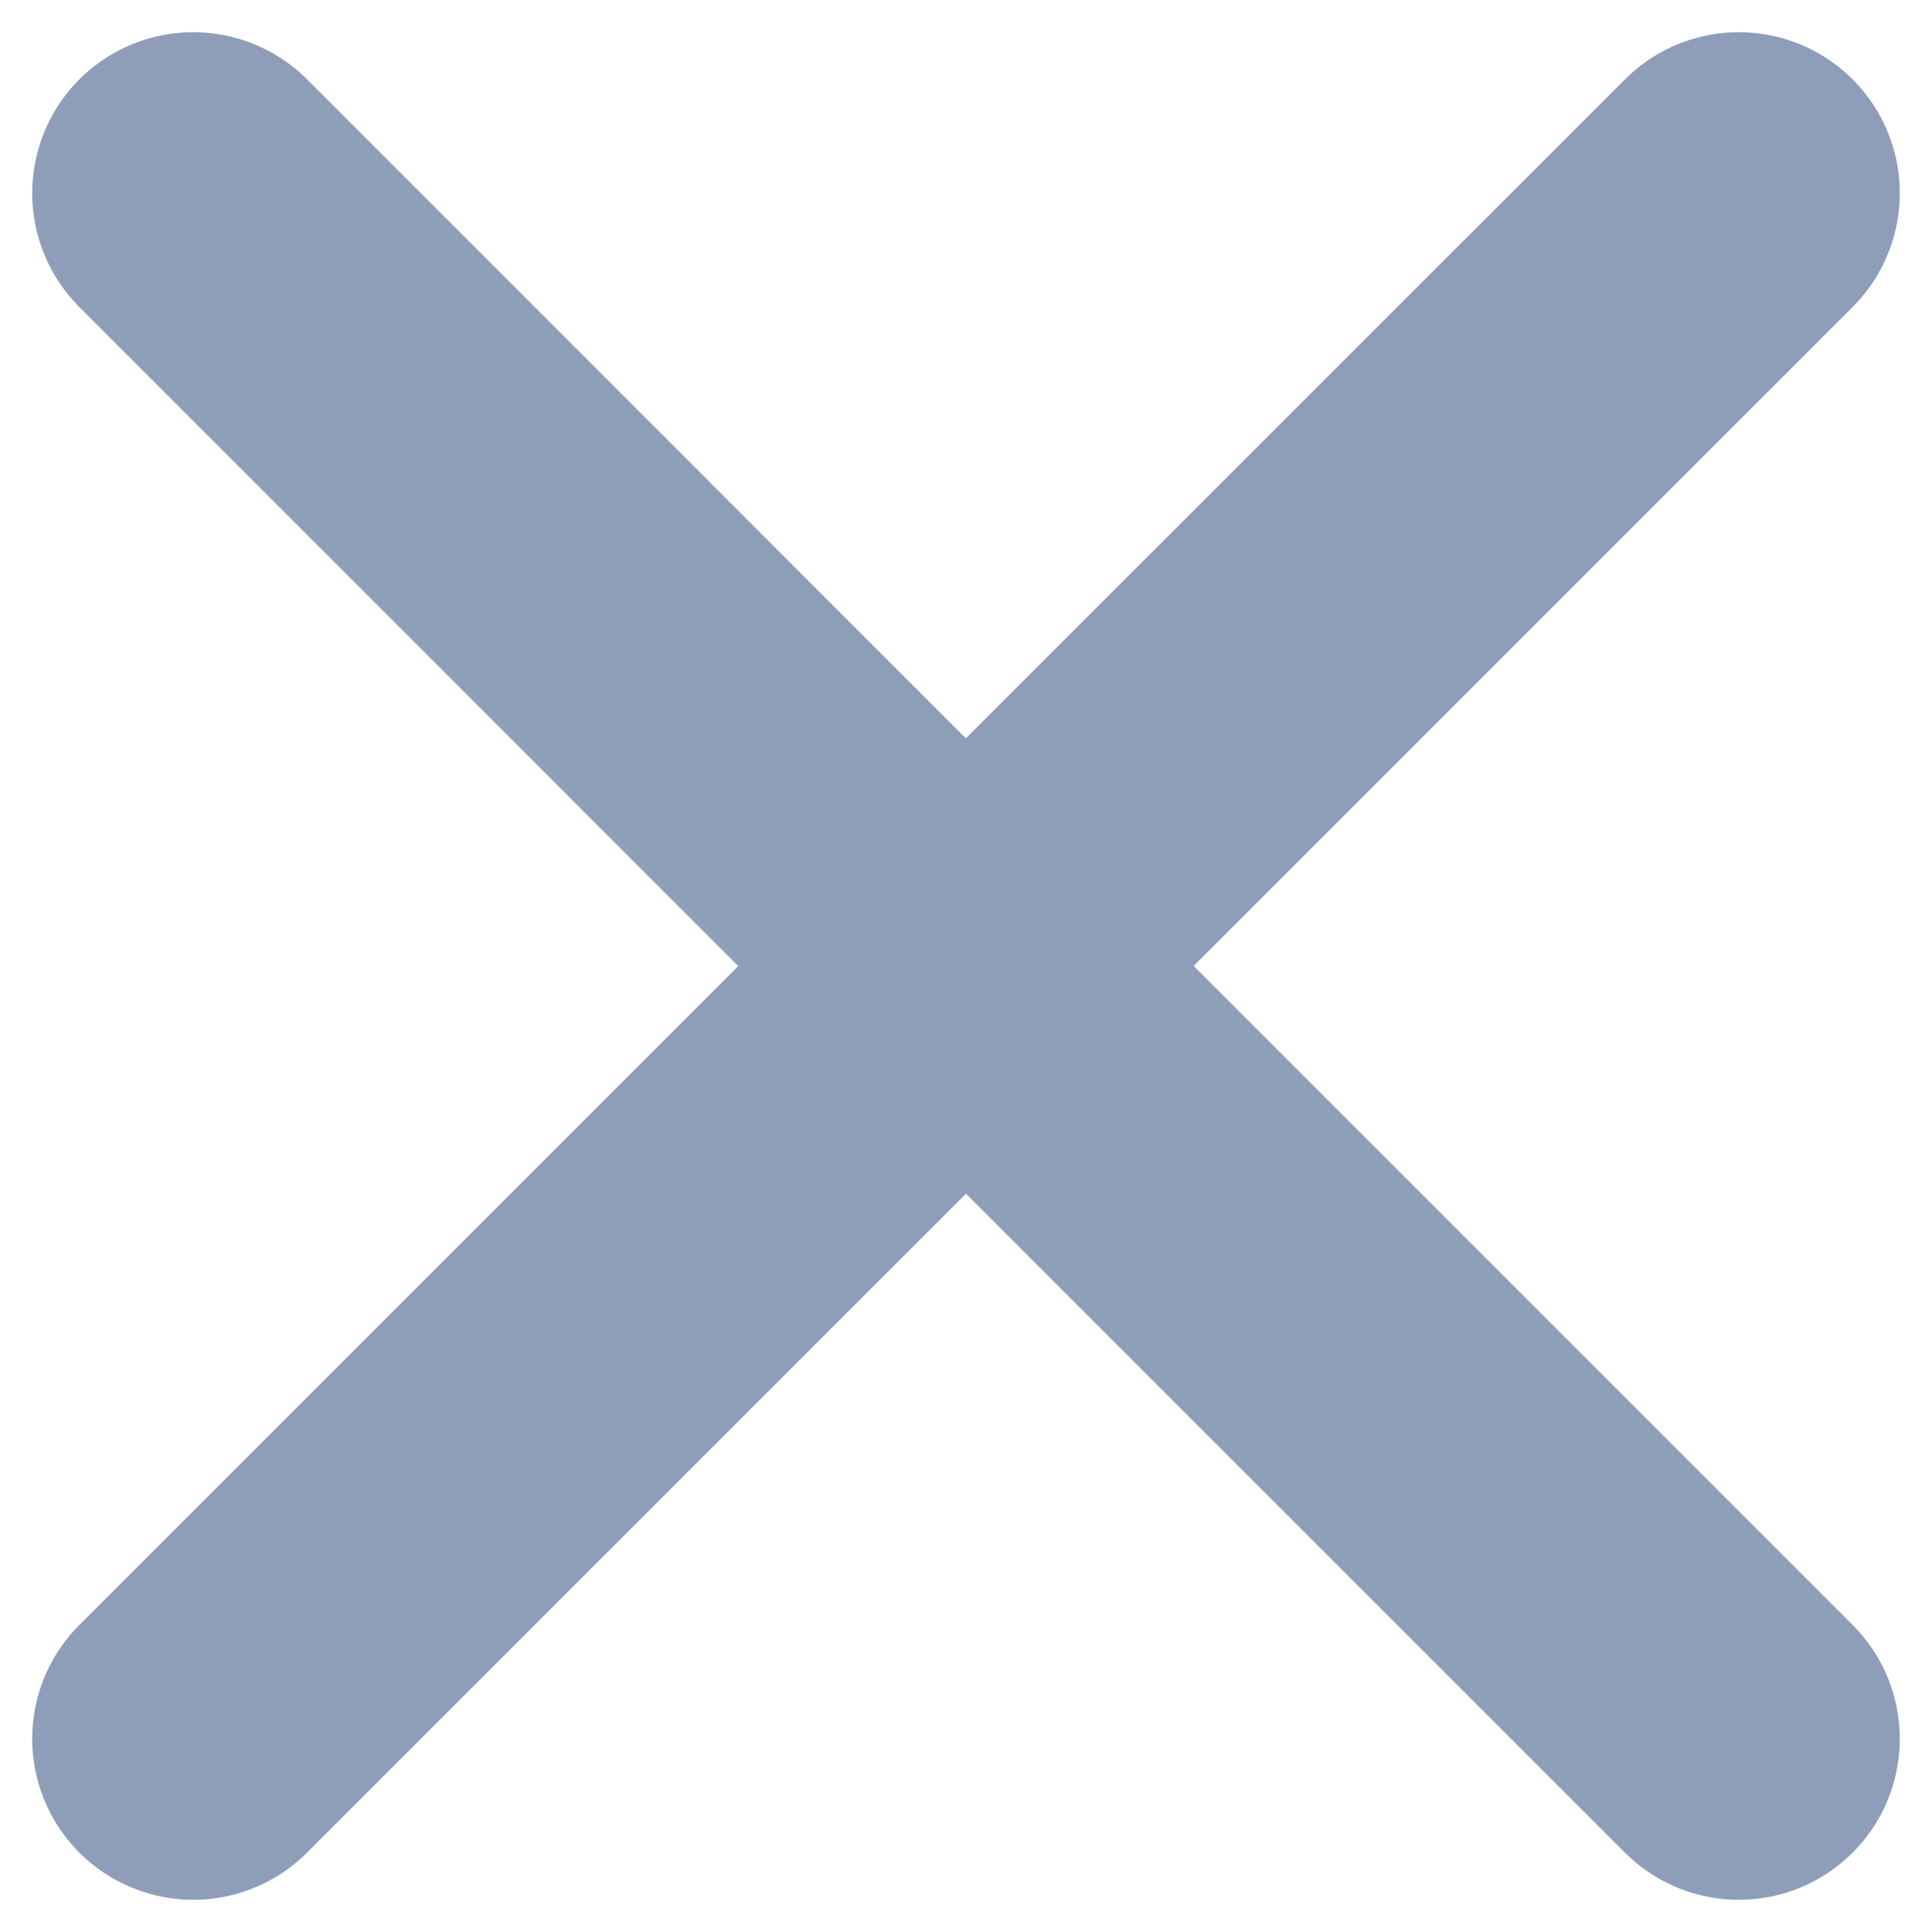 <svg width="15" height="15" viewBox="0 0 15 15" fill="none" xmlns="http://www.w3.org/2000/svg">
<path d="M1.5 13.5L7.5 7.5L13.5 13.5M13.5 1.5L7.499 7.5L1.5 1.5" stroke="#8F9EB8" stroke-width="2.5" stroke-linecap="round" stroke-linejoin="round"/>
</svg>
